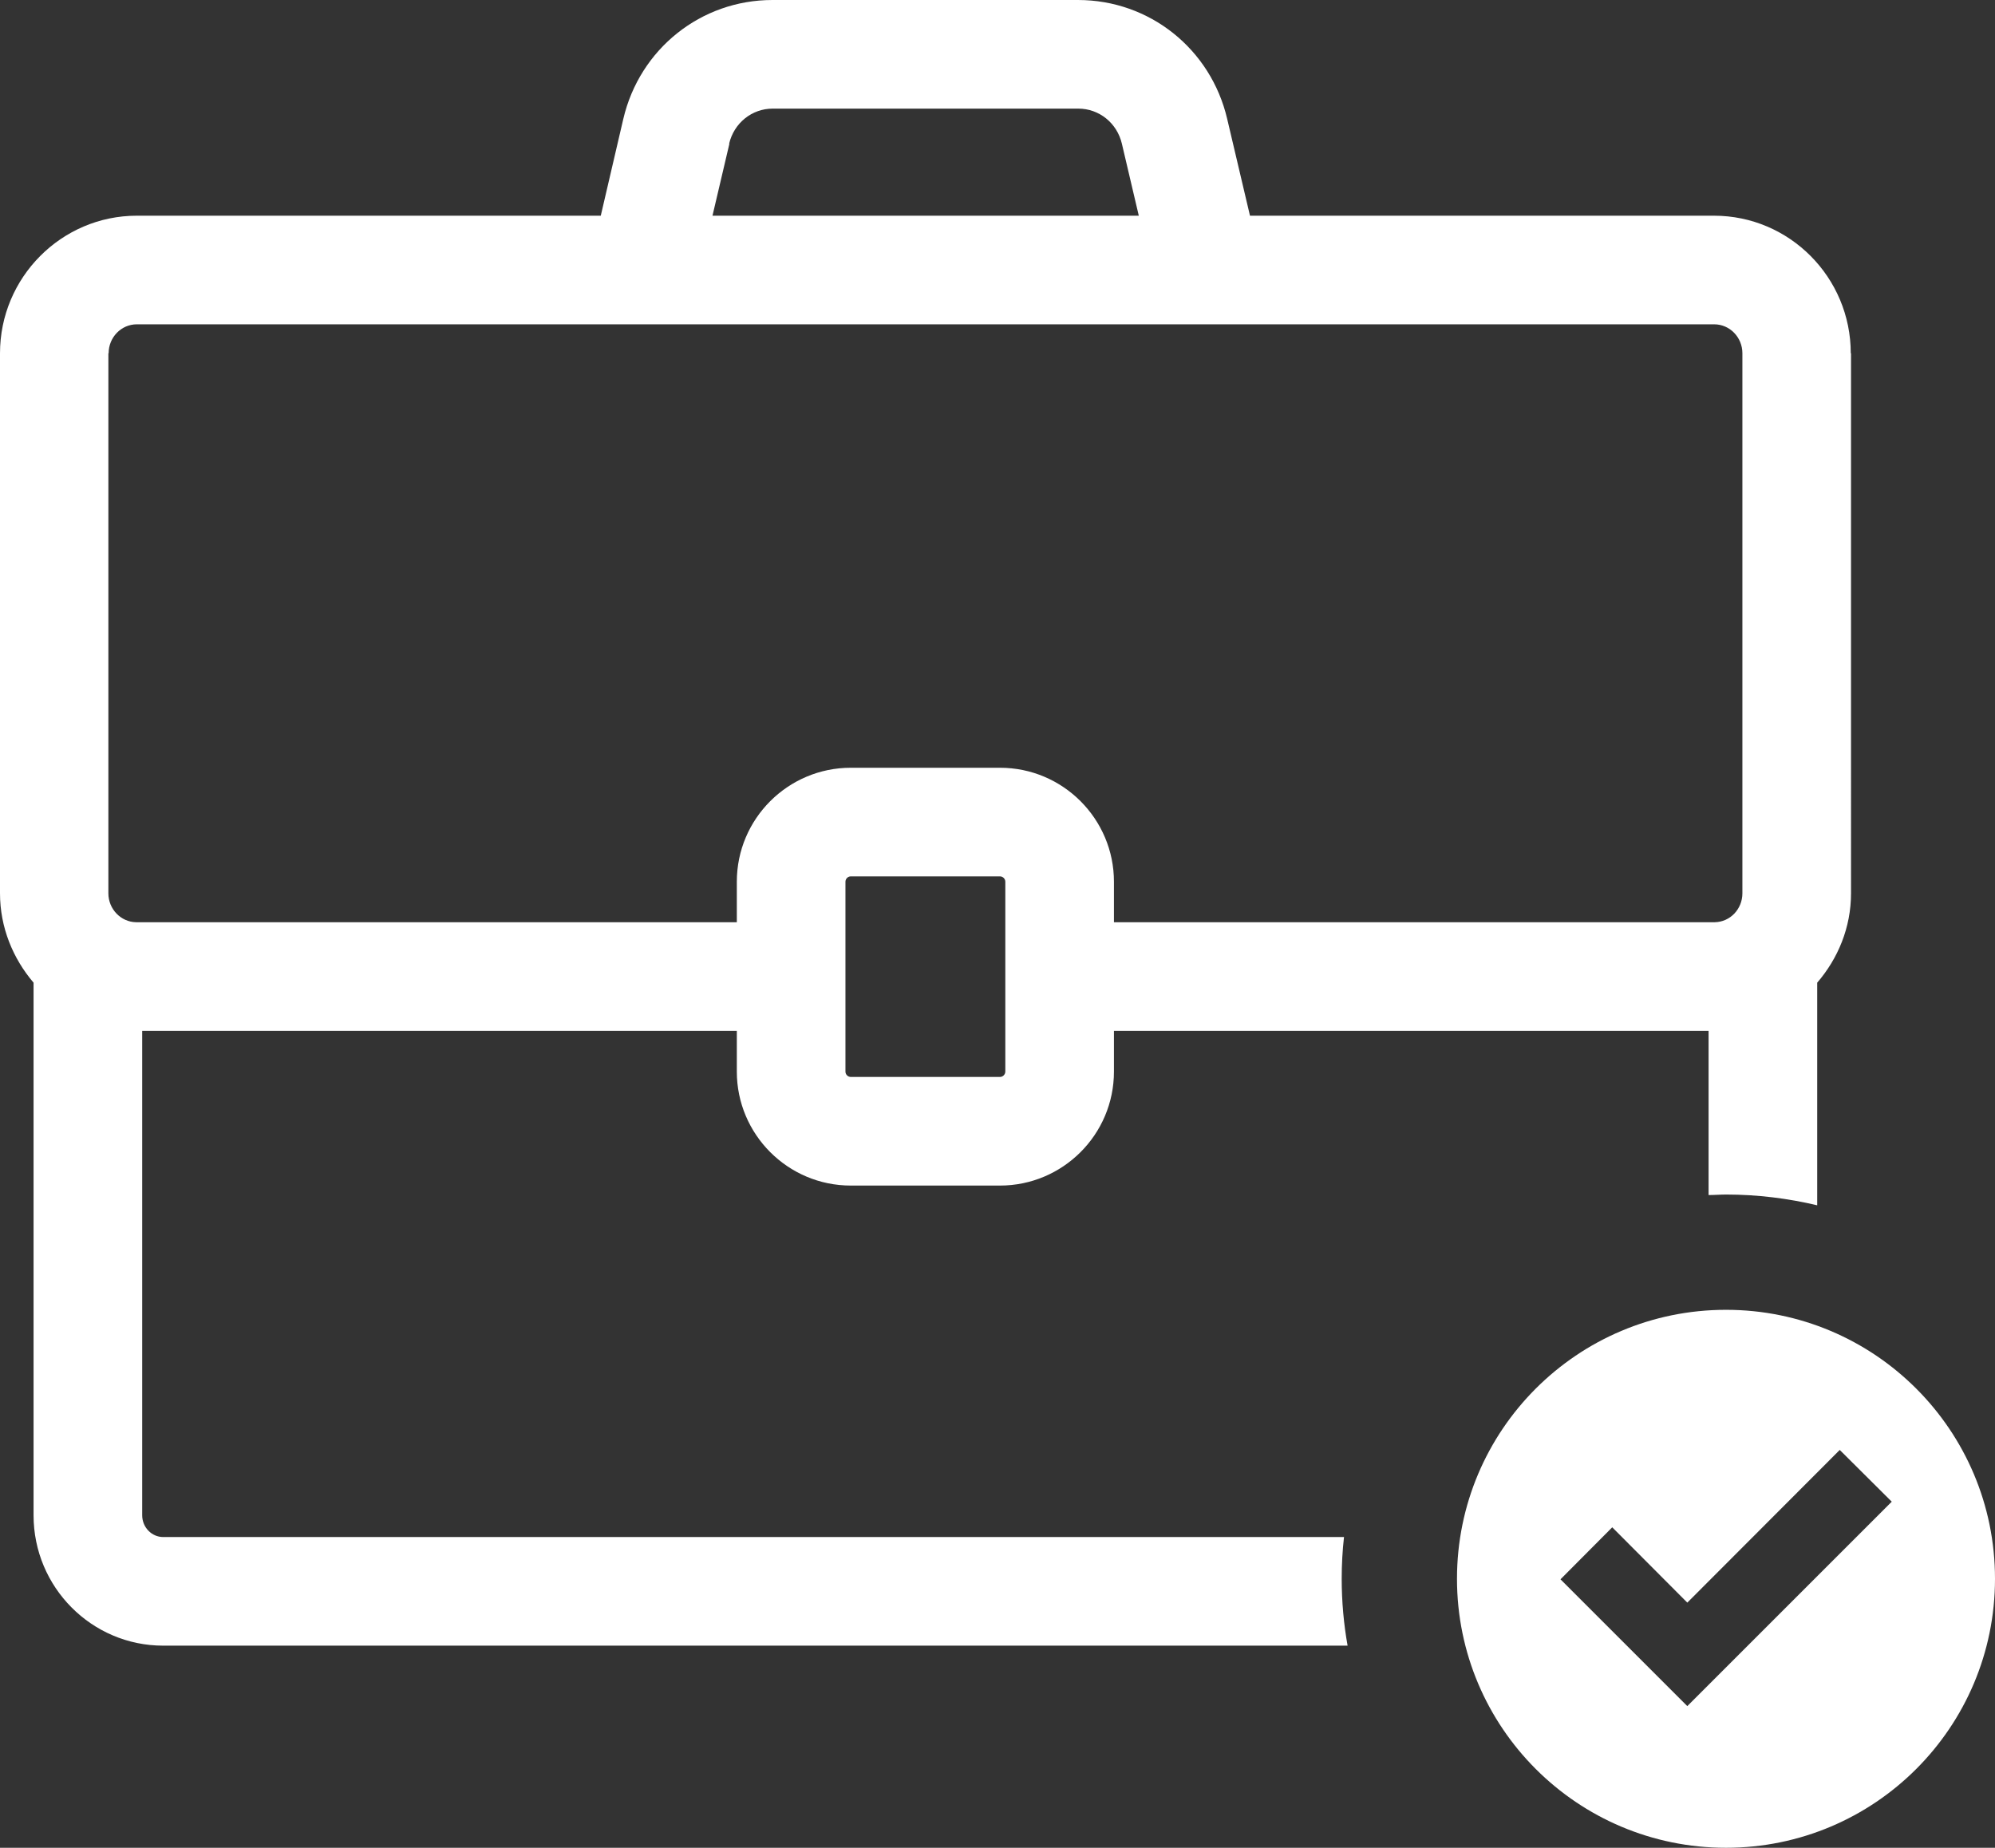 <?xml version="1.0" encoding="UTF-8"?>
<svg id="Layer_2" data-name="Layer 2" xmlns="http://www.w3.org/2000/svg" viewBox="0 0 77.87 72.13">
  <rect x="0" y="0" width="77.87" height="72.13" fill="#333333" stroke="none"/>
  <defs>
    <style>
      .cls-1 {
        fill: #fff;
        stroke-width: 0px;
      }
    </style>
  </defs>
  <g id="Layer_1-2" data-name="Layer 1">
    <g>
      <path class="cls-1" d="M72.24,13.79c0-2.96-2.39-5.37-5.34-5.37h-18.11l-.89-3.78c-.64-2.73-3.03-4.64-5.82-4.64h-11.93c-2.79,0-5.18,1.91-5.82,4.64l-.88,3.78H5.34c-2.94,0-5.34,2.41-5.34,5.37v21.08c0,1.34.51,2.55,1.31,3.49v20.79c0,2.81,2.27,5.09,5.06,5.09h46.23c-.15-.84-.23-1.72-.23-2.61,0-.55.03-1.1.09-1.63H6.37c-.45,0-.82-.38-.82-.85v-18.91h23.21v1.59c0,2.45,1.99,4.45,4.45,4.45h5.82c2.45,0,4.45-1.99,4.45-4.45v-1.59h23.21v6.41c.23,0,.46-.02.69-.02,1.22,0,2.41.15,3.55.42v-8.69c.81-.94,1.32-2.15,1.32-3.49V13.79ZM28.46,5.61c.19-.81.89-1.37,1.7-1.37h11.93c.81,0,1.51.56,1.7,1.37l.66,2.81h-16.64l.66-2.81ZM4.24,13.79c0-.62.49-1.13,1.1-1.13h61.57c.61,0,1.1.51,1.1,1.13v21.08c0,.62-.48,1.12-1.08,1.13h-23.45v-1.58c0-2.45-1.99-4.45-4.45-4.45h-5.82c-2.45,0-4.45,1.99-4.45,4.45v1.58H5.31c-.59-.01-1.08-.51-1.08-1.13V13.79ZM39.24,41.83c0,.11-.09.21-.21.21h-5.82c-.11,0-.21-.09-.21-.21v-7.41c0-.11.09-.21.21-.21h5.82c.11,0,.21.09.21.21v7.41Z"/>
      <path class="cls-1" d="M67.37,51.13c-5.8,0-10.5,4.7-10.5,10.5s4.7,10.5,10.5,10.5,10.5-4.7,10.5-10.5-4.7-10.5-10.5-10.5ZM65.86,66.6l-4.95-4.95,2.02-2.03,2.93,2.94,5.95-5.96,2.03,2.02-7.98,7.98Z"/>
    </g>
  </g>
</svg>